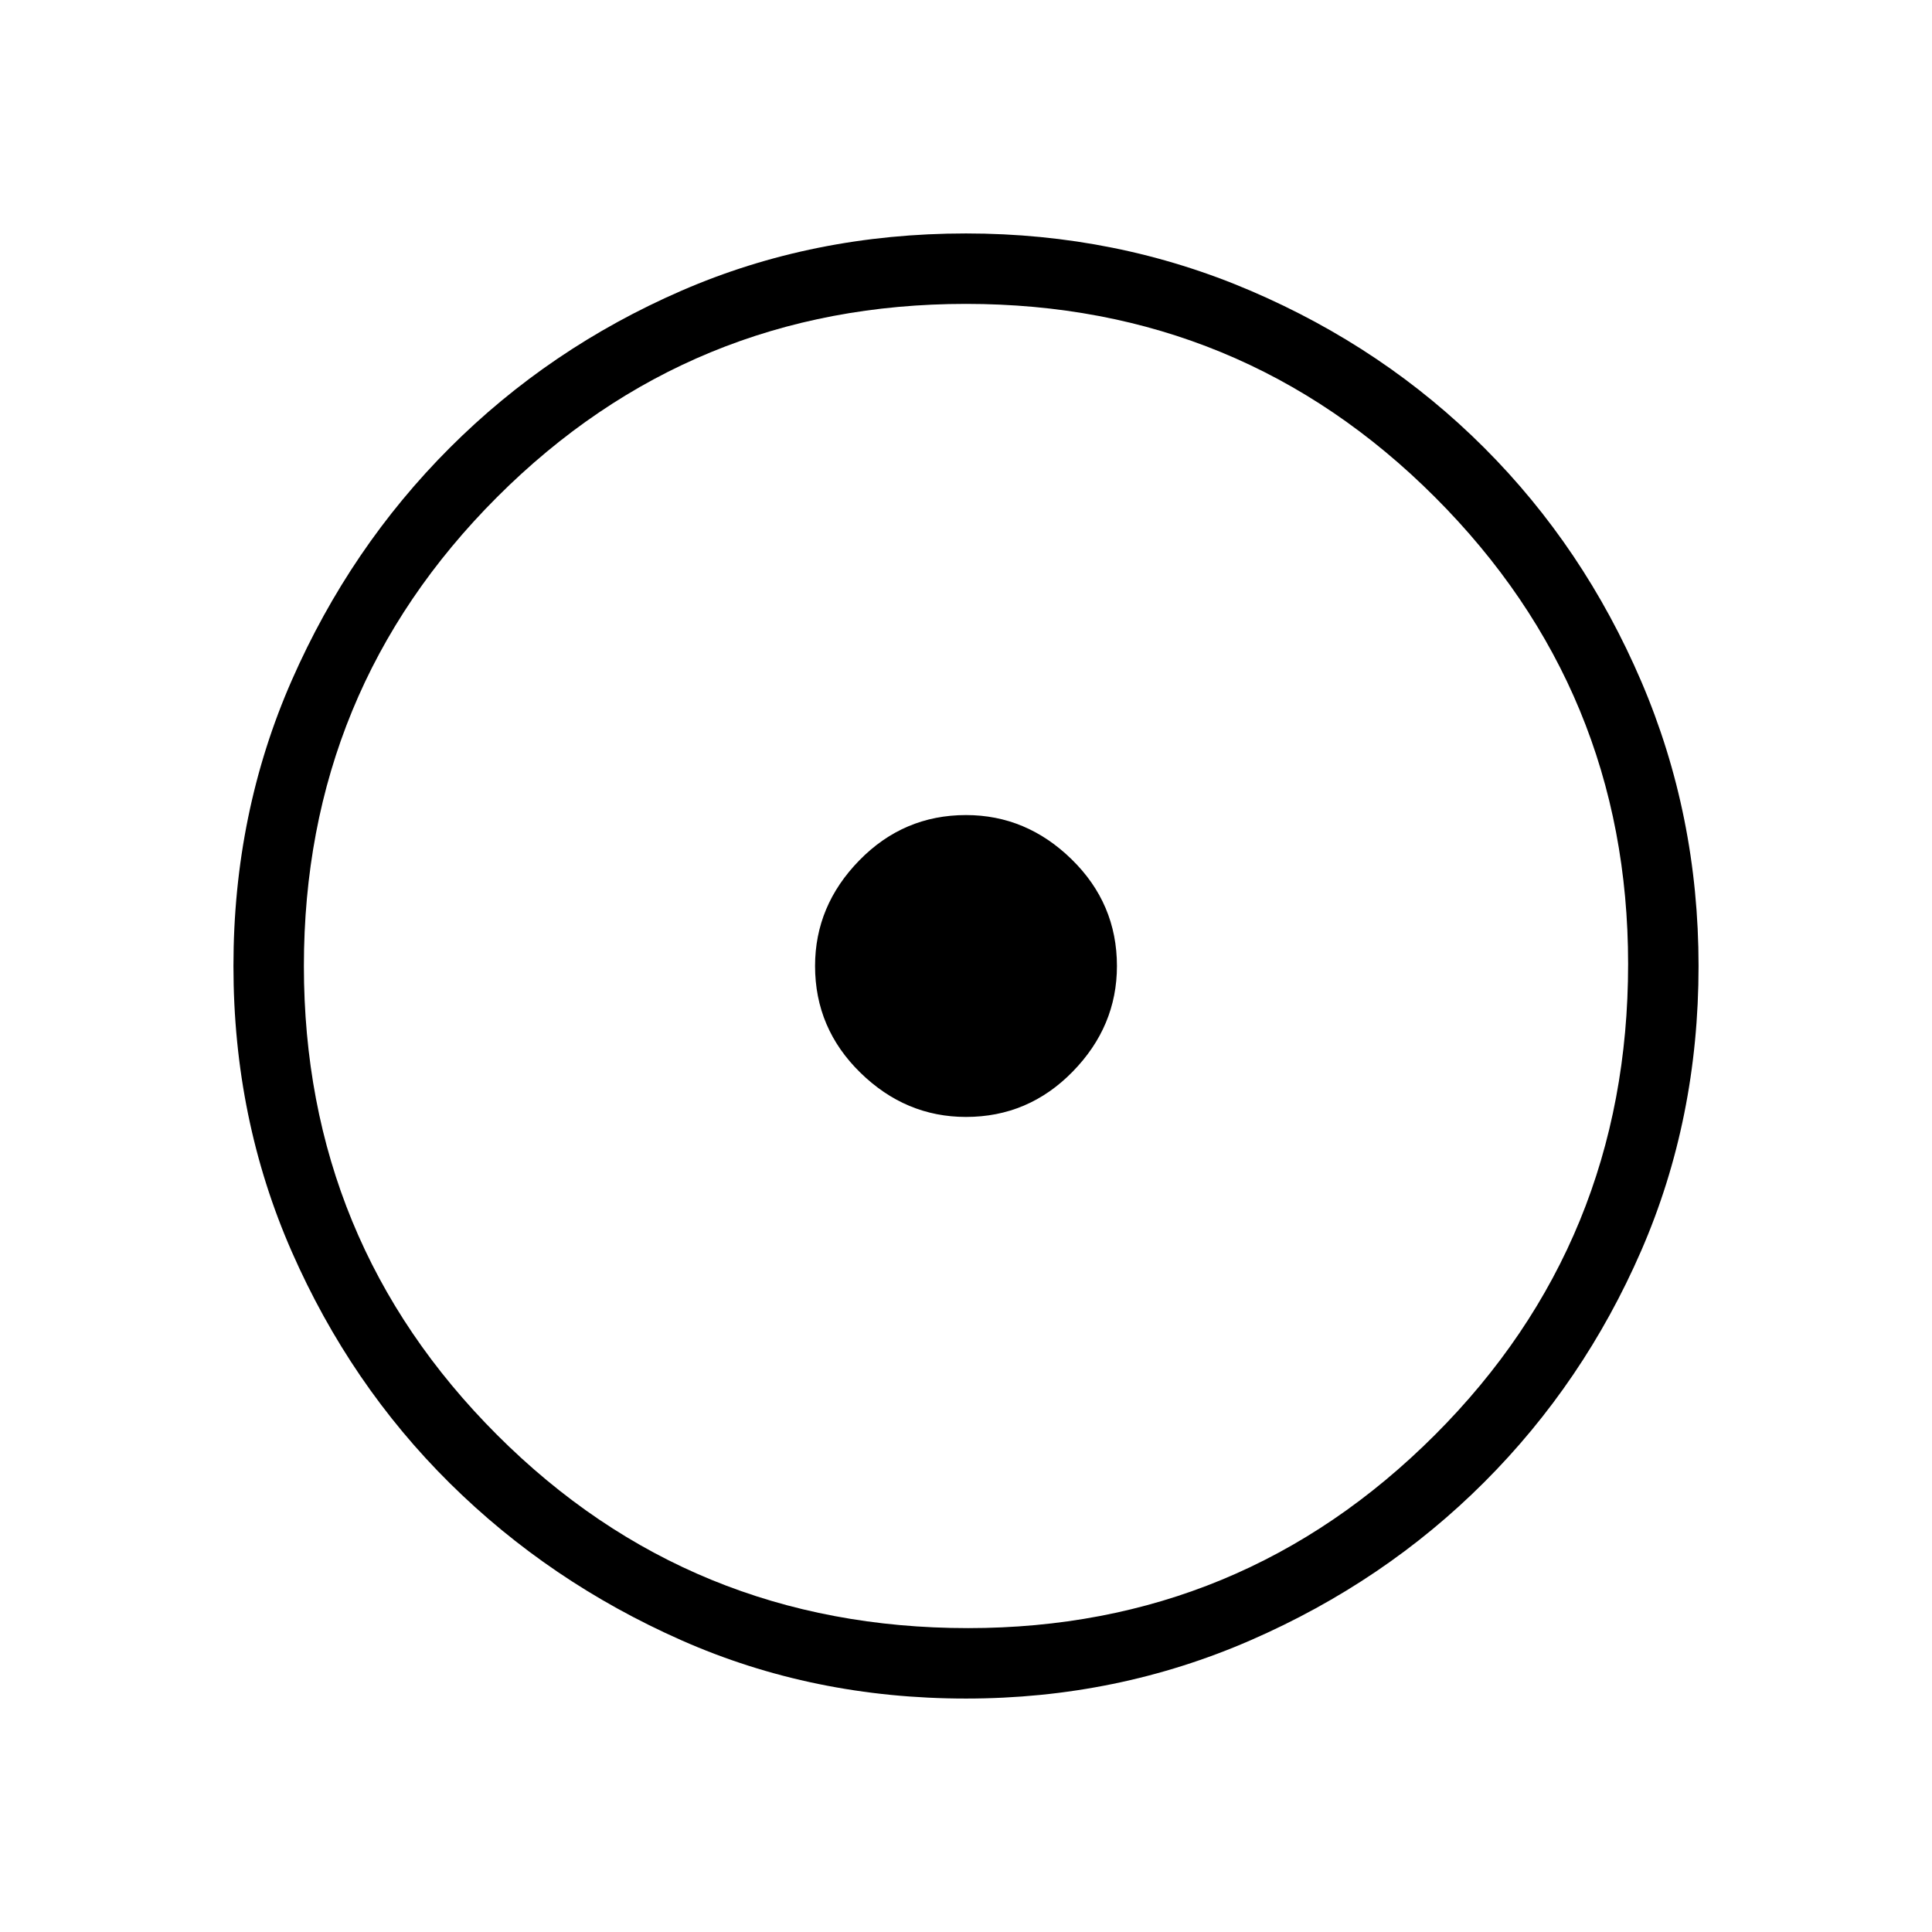<svg xmlns="http://www.w3.org/2000/svg" height="48" width="48"><path d="M24 27.75q1.55 0 2.65-1.125 1.1-1.125 1.1-2.625 0-1.55-1.125-2.65-1.125-1.1-2.625-1.1-1.55 0-2.65 1.125-1.1 1.125-1.1 2.625 0 1.55 1.125 2.65 1.125 1.1 2.625 1.1Zm0 14.45q-3.8 0-7.075-1.45-3.275-1.45-5.75-3.9T7.25 31.1Q5.8 27.8 5.8 24t1.45-7.1q1.45-3.3 3.925-5.775 2.475-2.475 5.75-3.9Q20.2 5.8 24 5.8q3.75 0 7.075 1.425t5.8 3.9q2.475 2.475 3.9 5.8Q42.2 20.25 42.2 24q0 3.8-1.425 7.075-1.425 3.275-3.9 5.75-2.475 2.475-5.8 3.925Q27.75 42.2 24 42.2Zm.05-1.75q6.8 0 11.6-4.8t4.8-11.7q0-6.8-4.8-11.6T24 7.55q-6.85 0-11.65 4.8-4.8 4.8-4.8 11.65 0 6.85 4.8 11.65 4.8 4.8 11.7 4.8ZM24 24Z"/></svg>